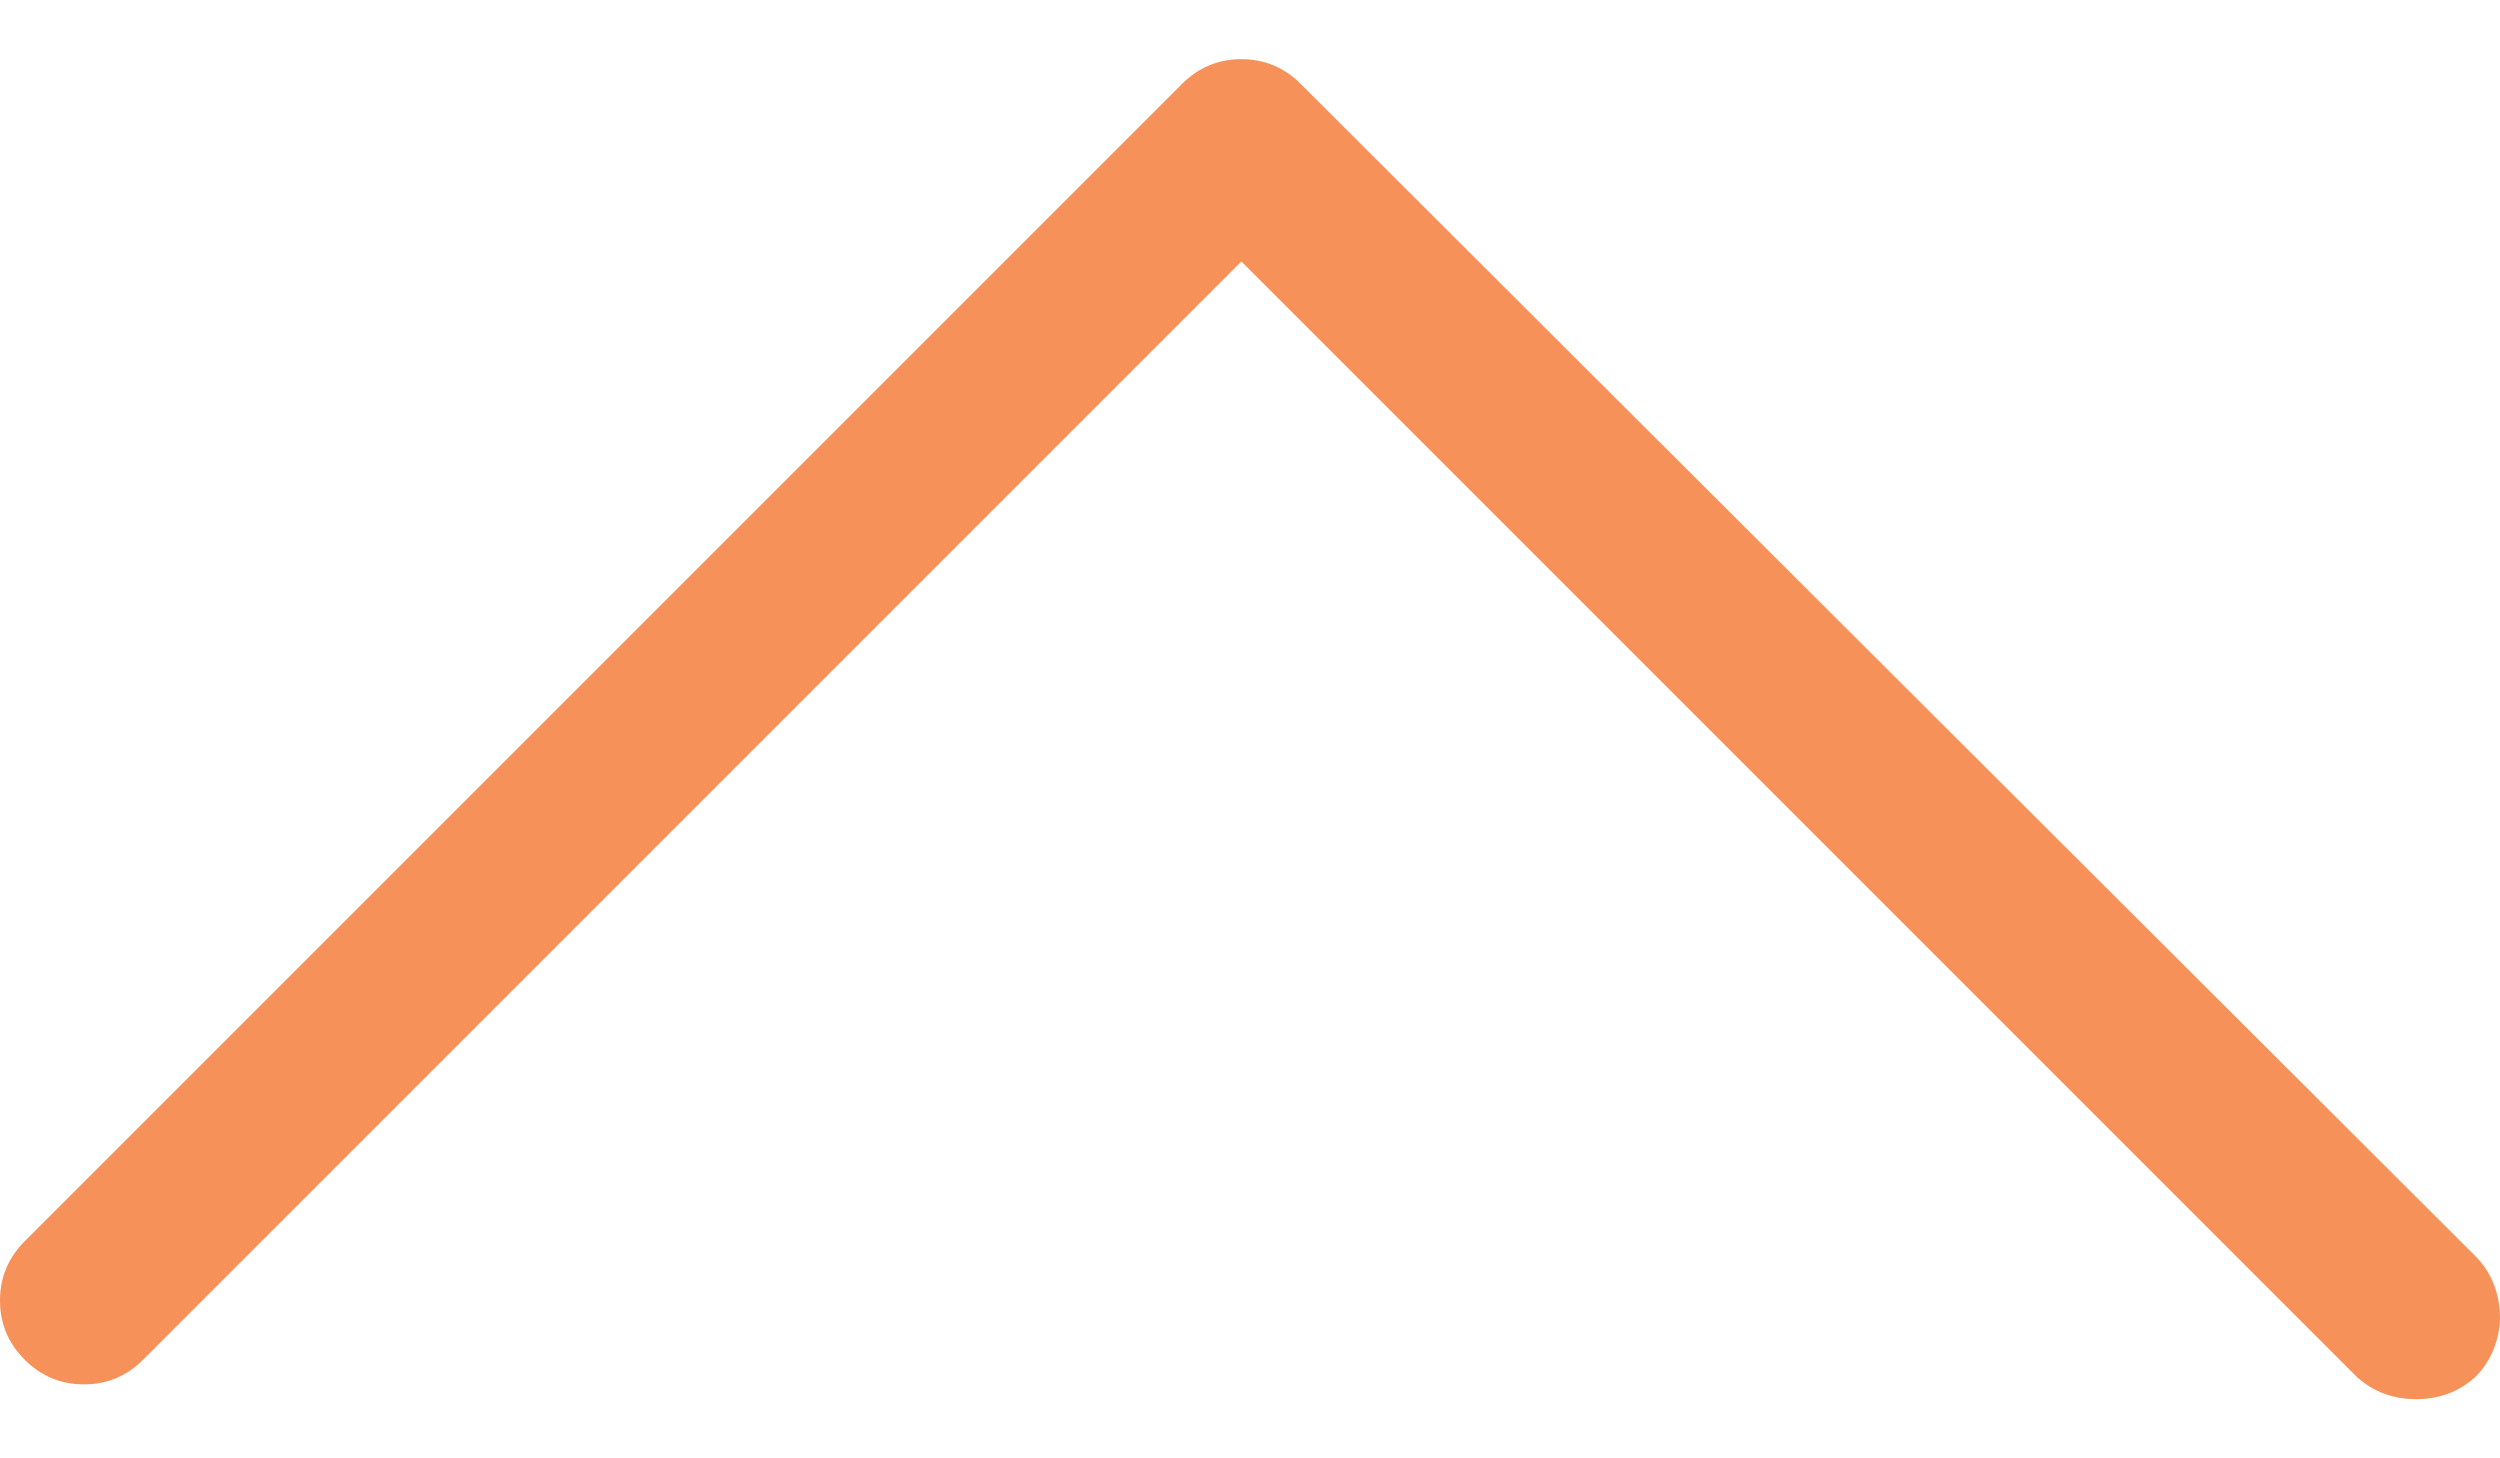 <?xml version="1.0" encoding="UTF-8"?>
<svg width="24px" height="14px" viewBox="0 0 24 14" version="1.1" xmlns="http://www.w3.org/2000/svg" xmlns:xlink="http://www.w3.org/1999/xlink">
    <title>Icon/Calendar Copy 2</title>
    <defs>
        <path d="M12.083,18.432 C12.304,18.432 12.494,18.353 12.652,18.195 L12.652,18.195 L23.763,7.084 C23.921,6.926 24,6.736 24,6.515 C24,6.294 23.921,6.105 23.763,5.947 C23.605,5.789 23.416,5.71 23.194,5.71 C22.973,5.71 22.784,5.789 22.626,5.947 L22.626,5.947 L12.083,16.49 L1.374,5.781 C1.216,5.639 1.027,5.568 0.806,5.568 C0.584,5.568 0.395,5.639 0.237,5.781 C0.158,5.86 0.099,5.951 0.059,6.053 C0.02,6.156 1.24344979e-14,6.255 1.24344979e-14,6.349 C1.24344979e-14,6.46 0.02,6.567 0.059,6.669 C0.099,6.772 0.158,6.863 0.237,6.942 L0.237,6.942 L11.514,18.195 C11.672,18.353 11.862,18.432 12.083,18.432 Z" id="path-1"></path>
    </defs>
    <g id="Page-2" stroke="none" stroke-width="1" fill="none" fill-rule="evenodd">
        <g id="Icon/Calendar-Copy-2" transform="translate(0, -5)">
            <mask id="mask-2" fill="white">
                <use xlink:href="#path-1"></use>
            </mask>
            <use id="" fill="#F7915A" transform="translate(12, 12) rotate(-180) translate(-12, -12) " xlink:href="#path-1"></use>
        </g>
    </g>
</svg>